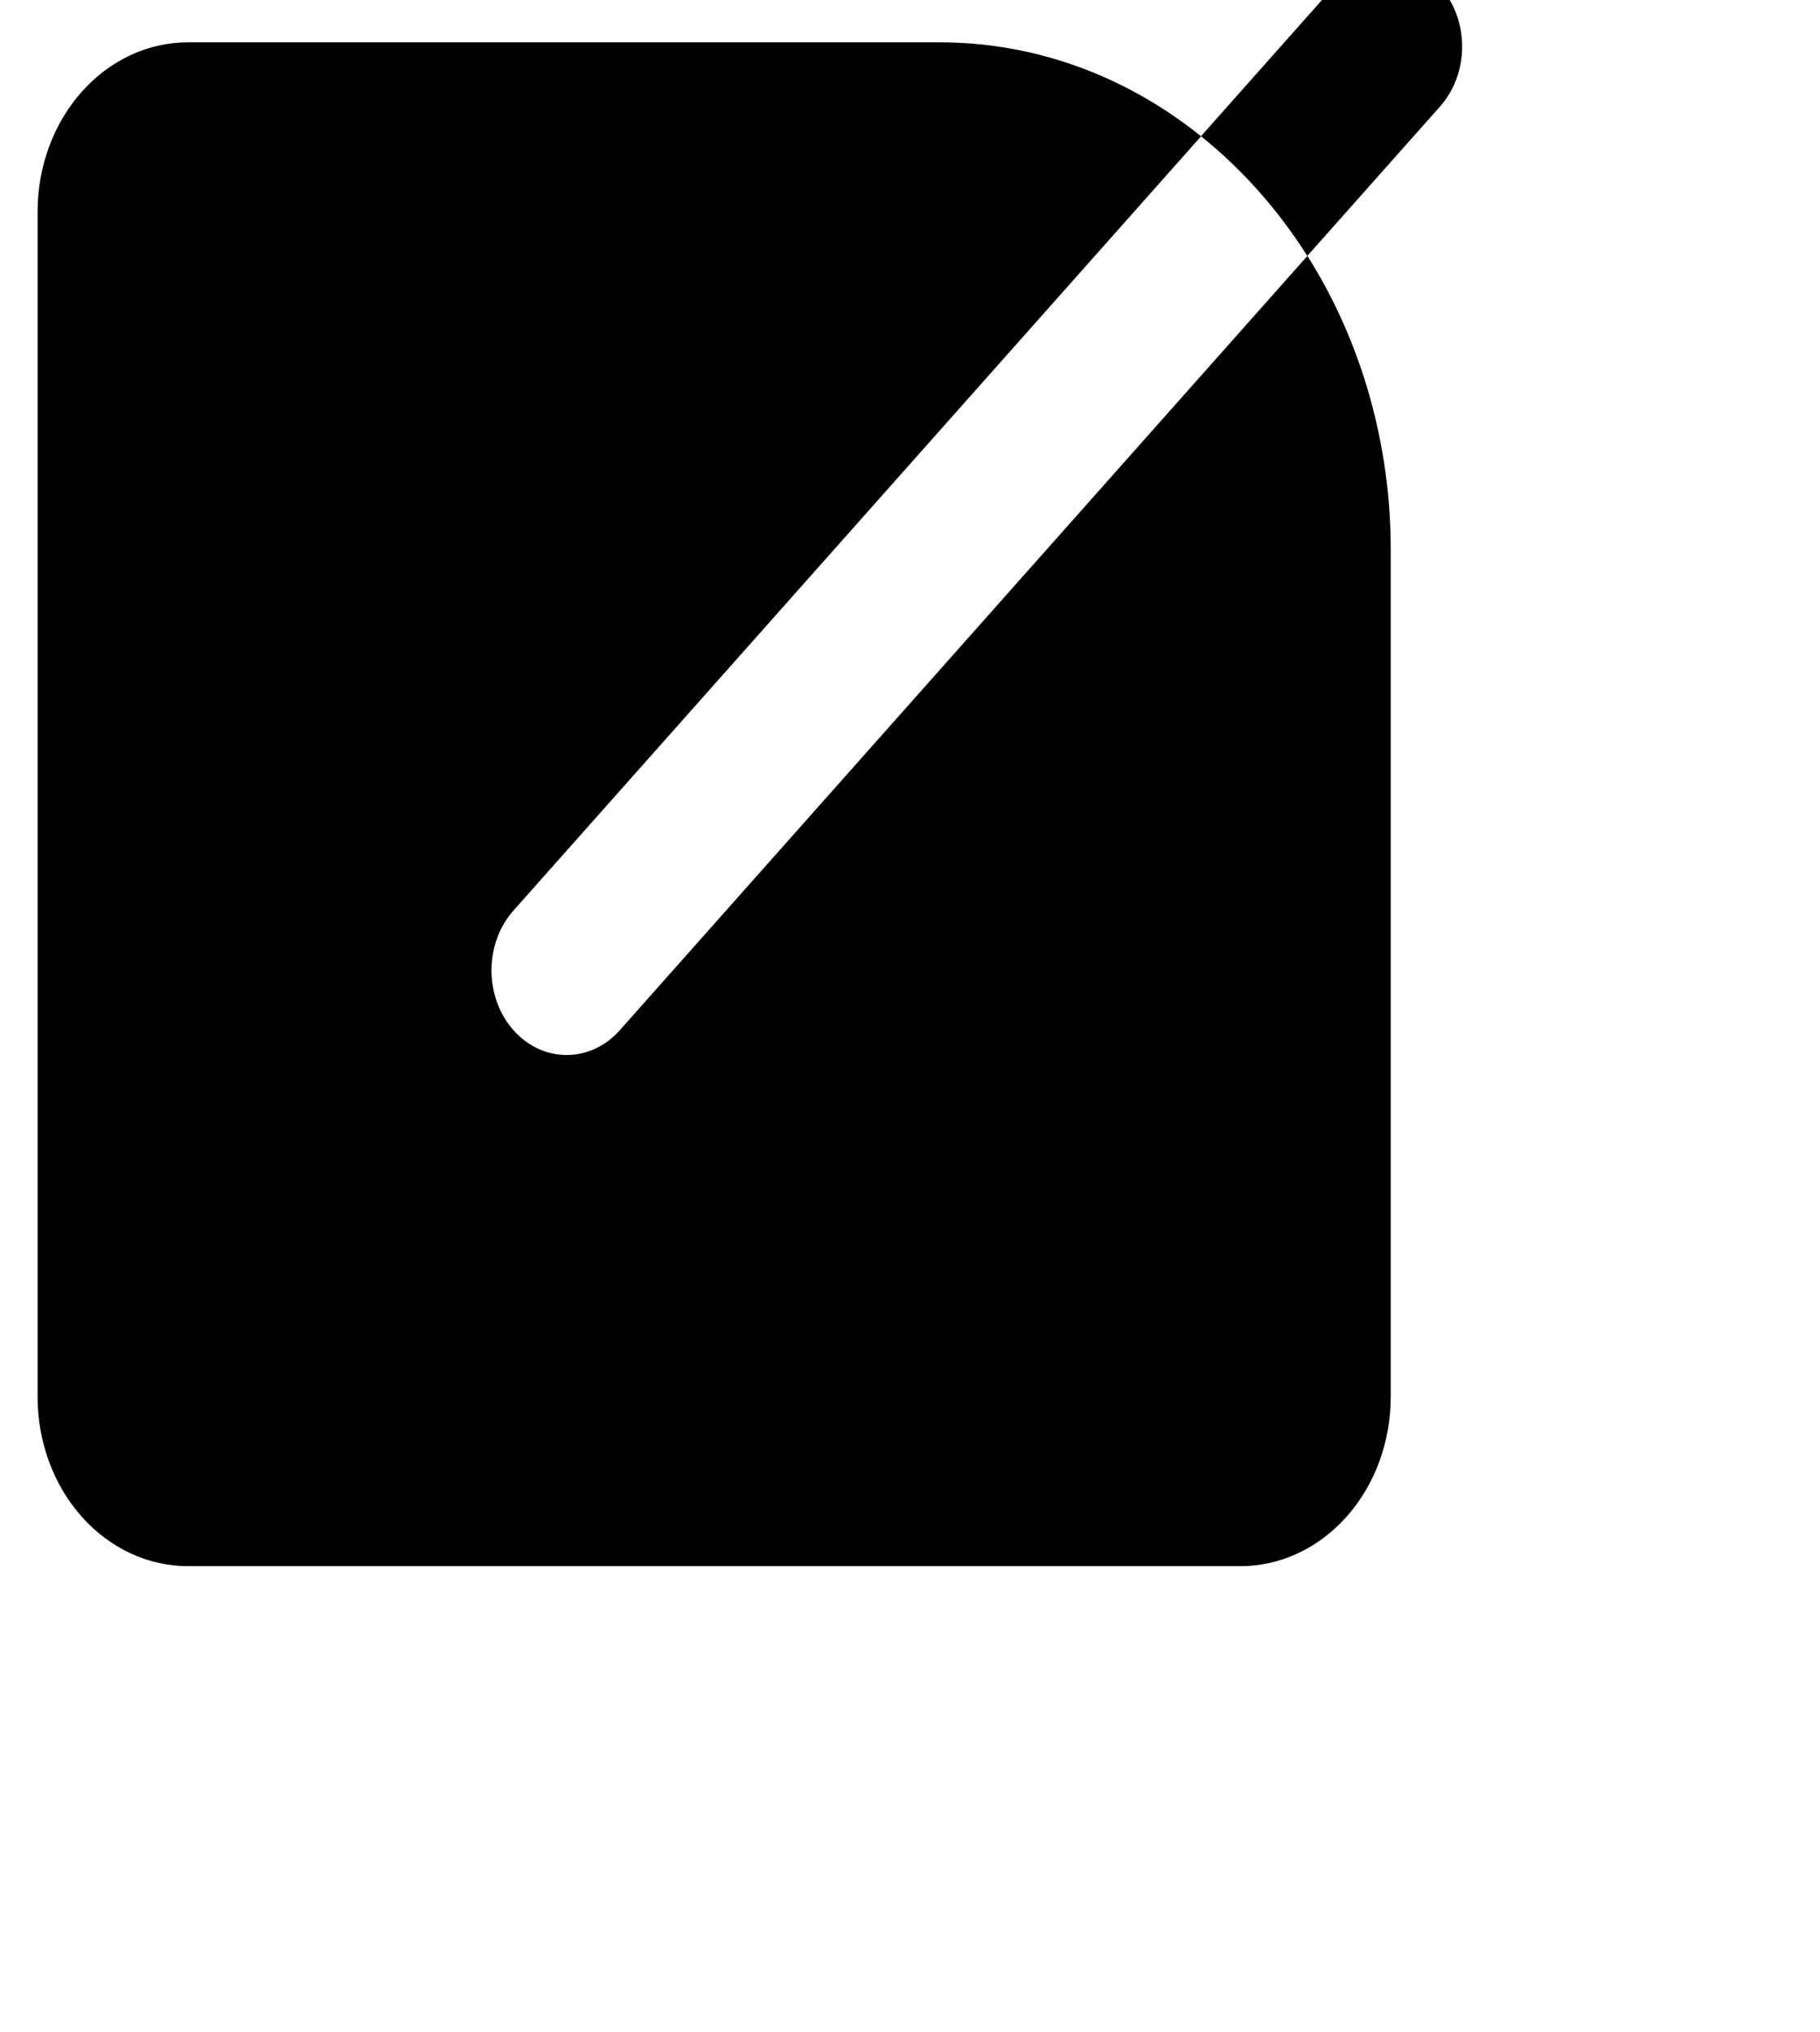 <svg width="43" height="48" viewBox="0 0 43 48" fill="none" xmlns="http://www.w3.org/2000/svg">
<g clip-path="url(#clip0_1_438)">
<path d="M22.201 1C24.503 1 26.635 1.82 28.377 3.22L12.154 21.486C11.984 21.671 11.849 21.891 11.756 22.135C11.663 22.379 11.614 22.642 11.612 22.907C11.61 23.173 11.655 23.436 11.744 23.682C11.833 23.928 11.965 24.151 12.132 24.339C12.299 24.527 12.497 24.675 12.715 24.776C12.934 24.876 13.168 24.927 13.403 24.924C13.639 24.922 13.872 24.867 14.089 24.762C14.306 24.657 14.502 24.505 14.665 24.314L30.889 6.046C32.173 8.076 32.861 10.508 32.858 13V33C32.858 34.061 32.484 35.078 31.818 35.828C31.152 36.579 30.248 37 29.306 37H4.44C3.498 37 2.595 36.579 1.928 35.828C1.262 35.078 0.888 34.061 0.888 33V5C0.888 3.939 1.262 2.922 1.928 2.172C2.595 1.421 3.498 1 4.44 1H22.201ZM34.025 -0.314C34.358 0.061 34.545 0.57 34.545 1.1C34.545 1.63 34.358 2.139 34.025 2.514L30.887 6.046C30.195 4.953 29.346 3.997 28.375 3.218L31.512 -0.314C31.845 -0.689 32.297 -0.9 32.768 -0.9C33.239 -0.9 33.692 -0.689 34.025 -0.314Z" fill="black"/>
</g>
<defs>
<clipPath id="clip0_1_438">
<rect width="42.627" height="48" fill="white"/>
</clipPath>
</defs>
</svg>
